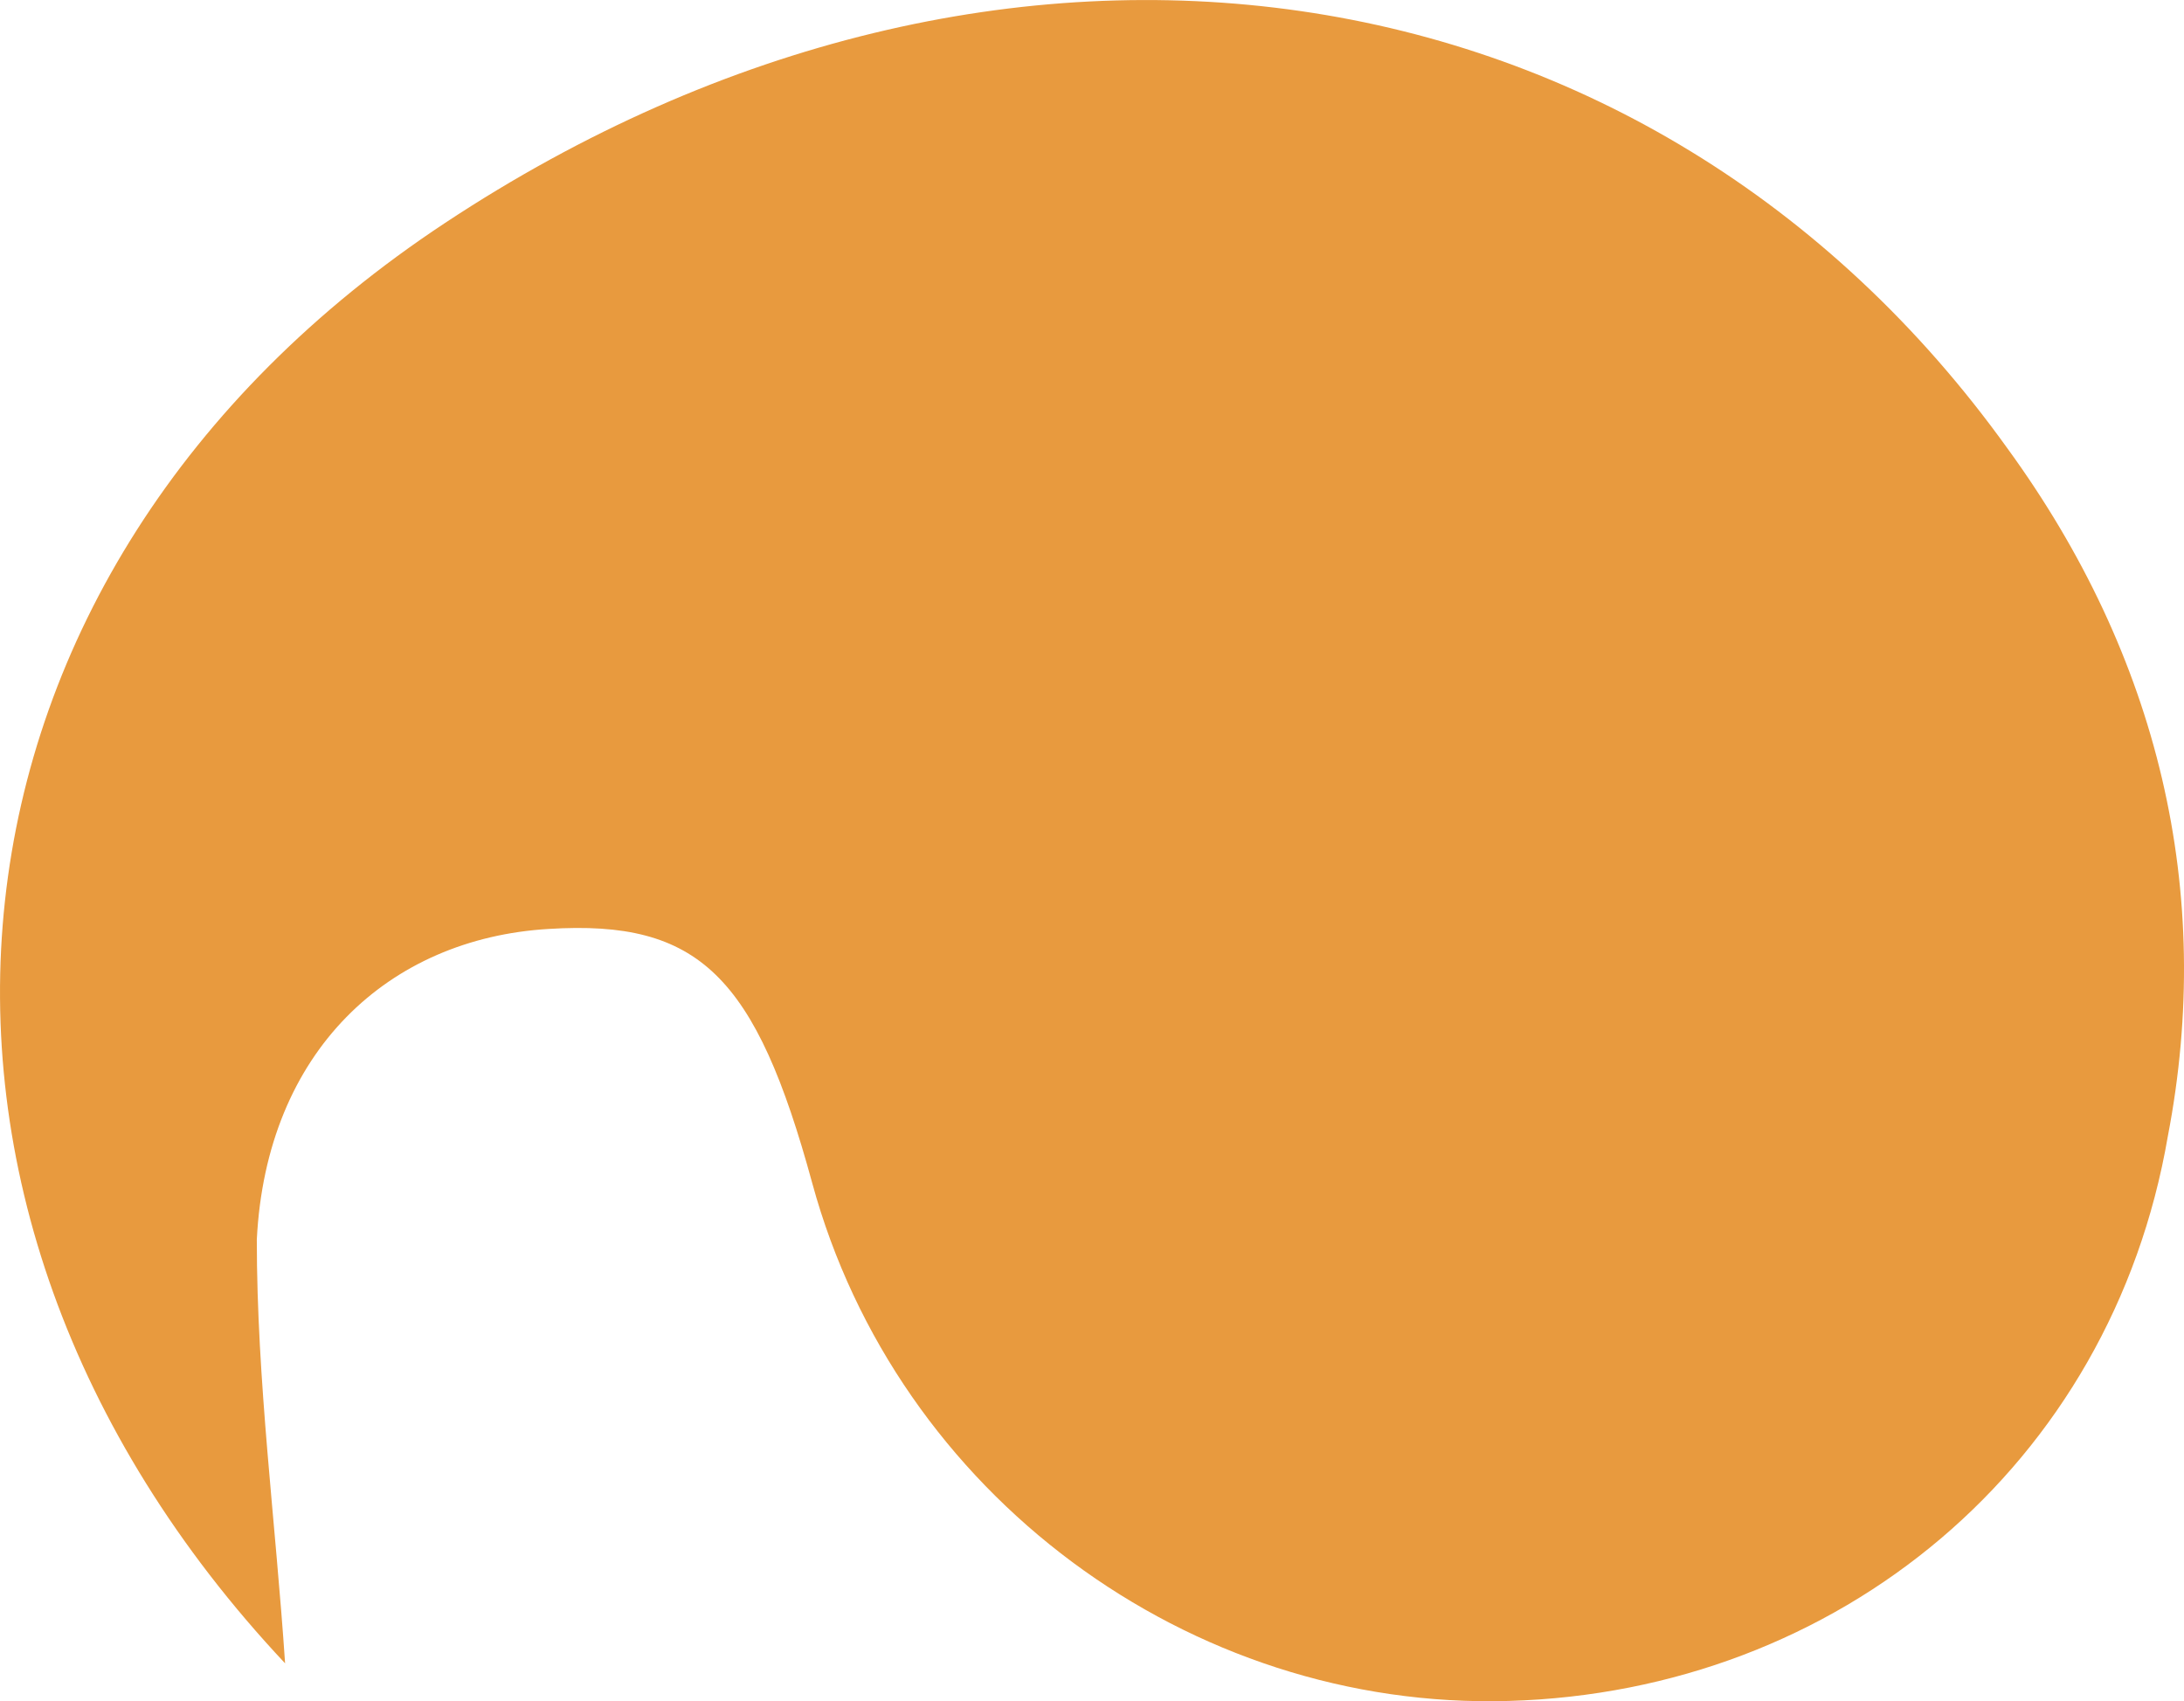 <svg version="1.1" id="图层_1" x="0px" y="0px" width="51.978px" height="40.486px" viewBox="0 0 51.978 40.486" enable-background="new 0 0 51.978 40.486" xml:space="preserve" xmlns="http://www.w3.org/2000/svg" xmlns:xlink="http://www.w3.org/1999/xlink" xmlns:xml="http://www.w3.org/XML/1998/namespace">
  <path fill="#E89A3E" d="M6.785,39.584c-10.307-10.979-8.739-25.99,3.808-34.279c13.219-8.738,28.679-6.498,37.191,5.377
	c3.585,4.929,4.93,10.529,3.81,16.355c-1.345,7.842-7.842,13.219-15.684,13.442c-7.617,0.224-14.563-4.929-16.579-12.323
	c-1.345-4.929-2.688-6.273-6.273-6.049c-3.809,0.225-6.722,2.913-6.946,7.394C6.111,32.861,6.56,36.223,6.785,39.584z" class="color c1"/>
</svg>